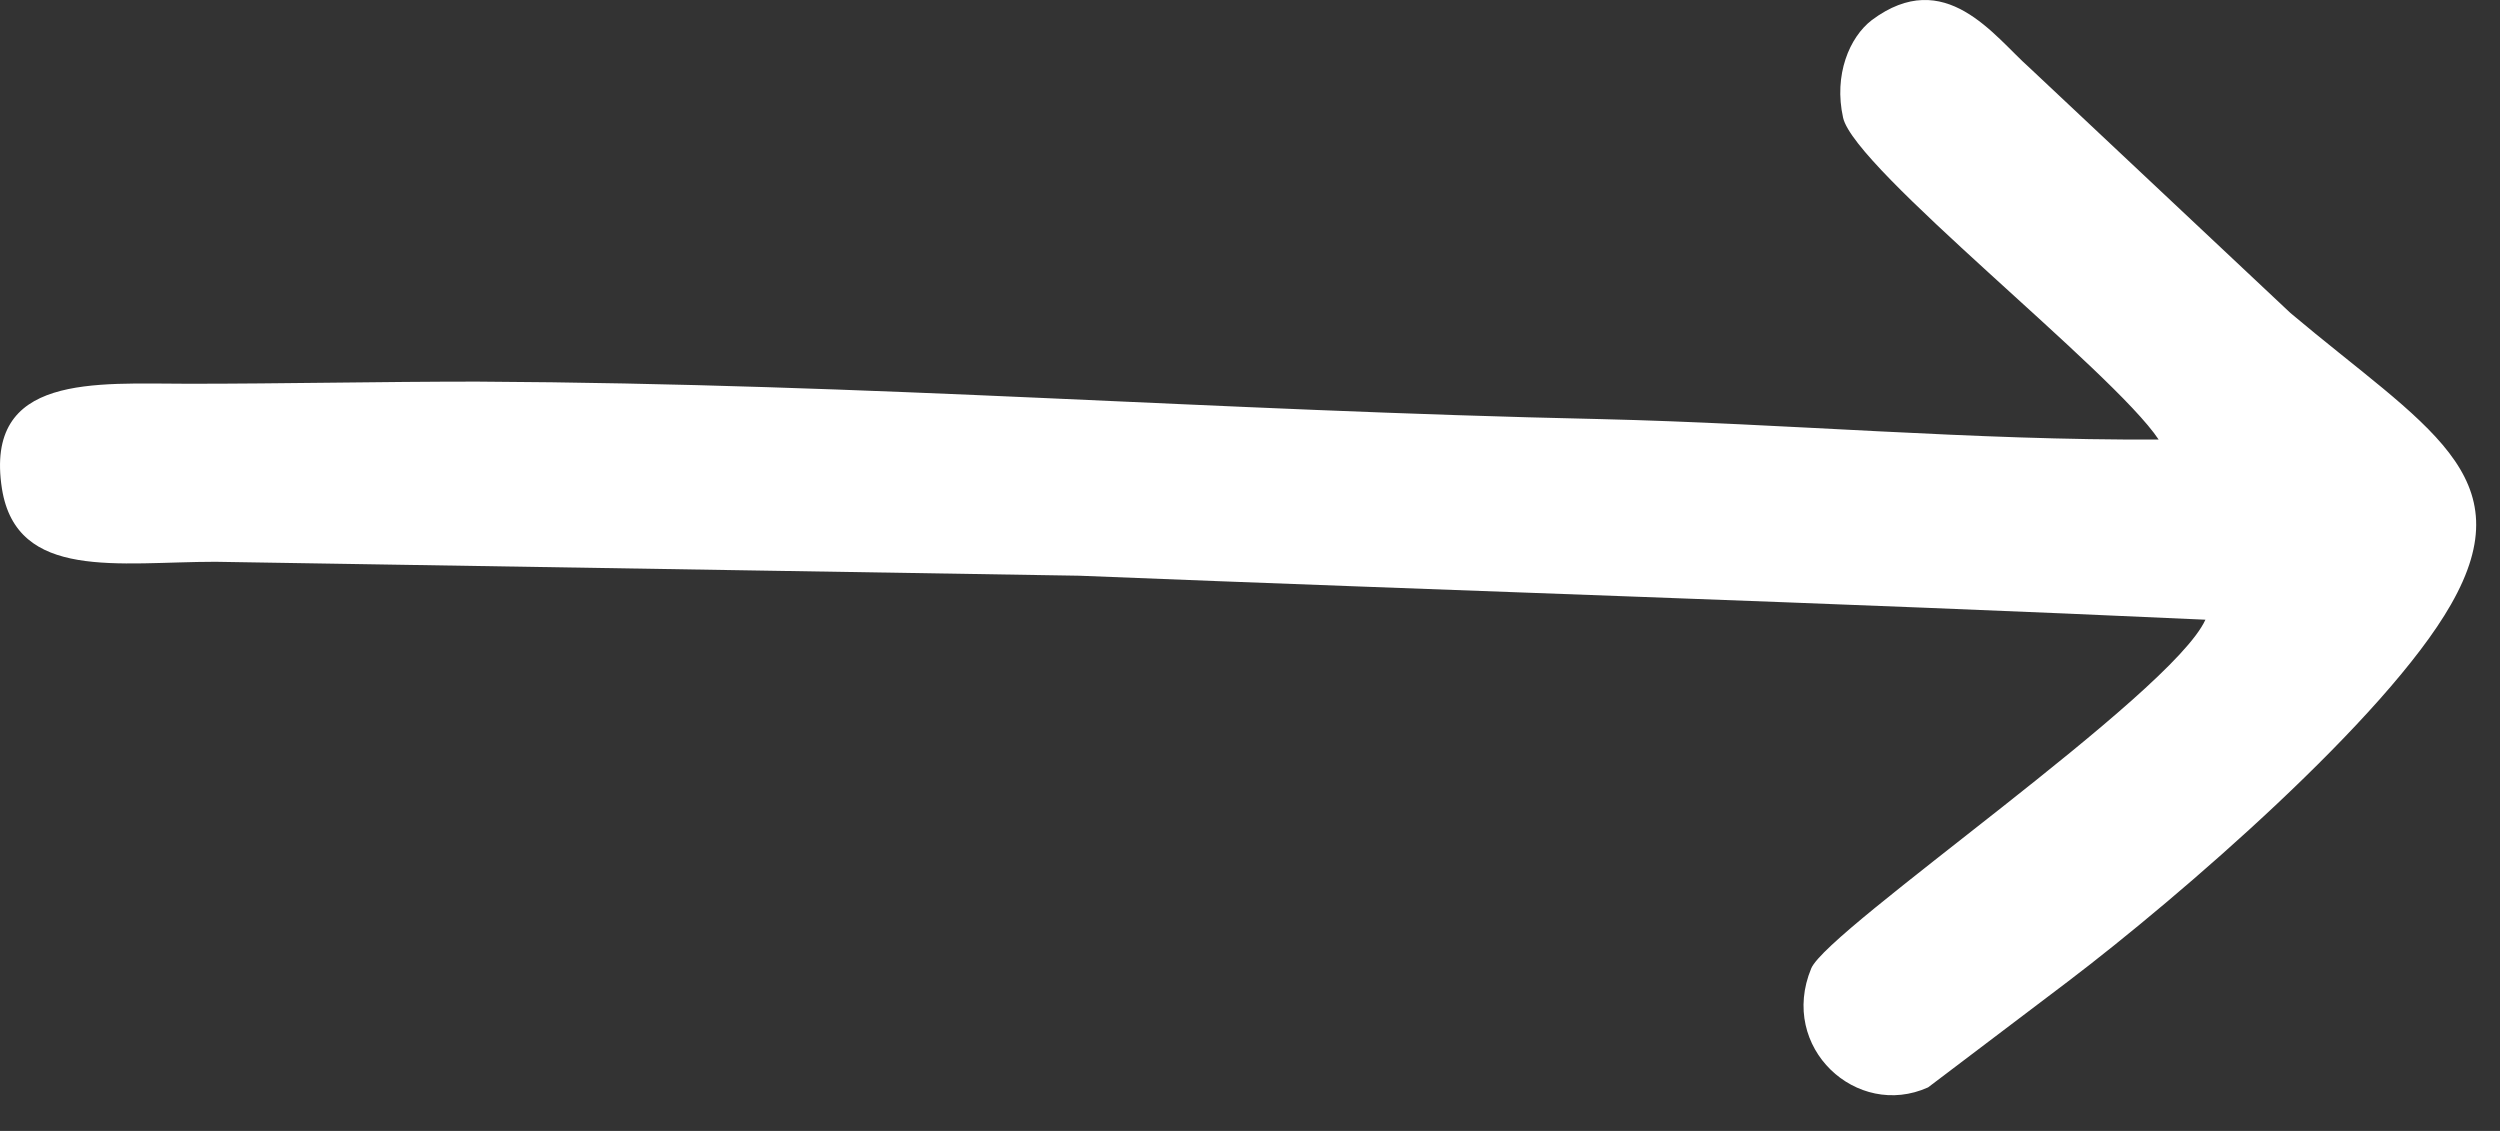 <?xml version="1.0" encoding="UTF-8"?>
<svg width="42px" height="19px" viewBox="0 0 42 19" version="1.1" xmlns="http://www.w3.org/2000/svg" xmlns:xlink="http://www.w3.org/1999/xlink">
    <rect x="0" y="0" width="42" height="19" fill="#333333" stroke="none"/>
    <title>arrow</title>
    <g id="Page-1" stroke="none" stroke-width="1" fill="none" fill-rule="evenodd">
        <g id="Desktop-HD" transform="translate(-816, -1268)" fill="#FFFFFF" fill-rule="nonzero">
            <g id="arrow" transform="translate(816, 1268)">
                <path d="M5.335,7.384 C6.102,6.231 10.439,2.843 10.636,1.978 C10.796,1.257 10.529,0.626 10.154,0.338 C8.922,-0.581 8.101,0.608 7.512,1.131 L3.121,5.258 C0.855,7.168 -0.823,7.979 0.426,10.159 C1.515,12.069 4.978,15.06 6.852,16.484 L9.208,18.268 C10.404,18.808 11.724,17.601 11.171,16.268 C10.886,15.601 5.12,11.673 4.549,10.411 C10.832,10.123 17.186,9.925 23.469,9.672 L37.98,9.438 C39.604,9.438 41.318,9.762 41.567,8.213 C41.871,6.267 39.997,6.447 38.426,6.447 C36.82,6.447 35.213,6.411 33.589,6.411 C26.824,6.447 21.327,6.897 14.705,7.041 C11.617,7.114 8.44,7.402 5.335,7.384 Z" id="Path" transform="translate(20.8, 9.2) scale(-1, 1) translate(-20.8, -9.2) "></path>
            </g>
        </g>
    </g>
</svg>
